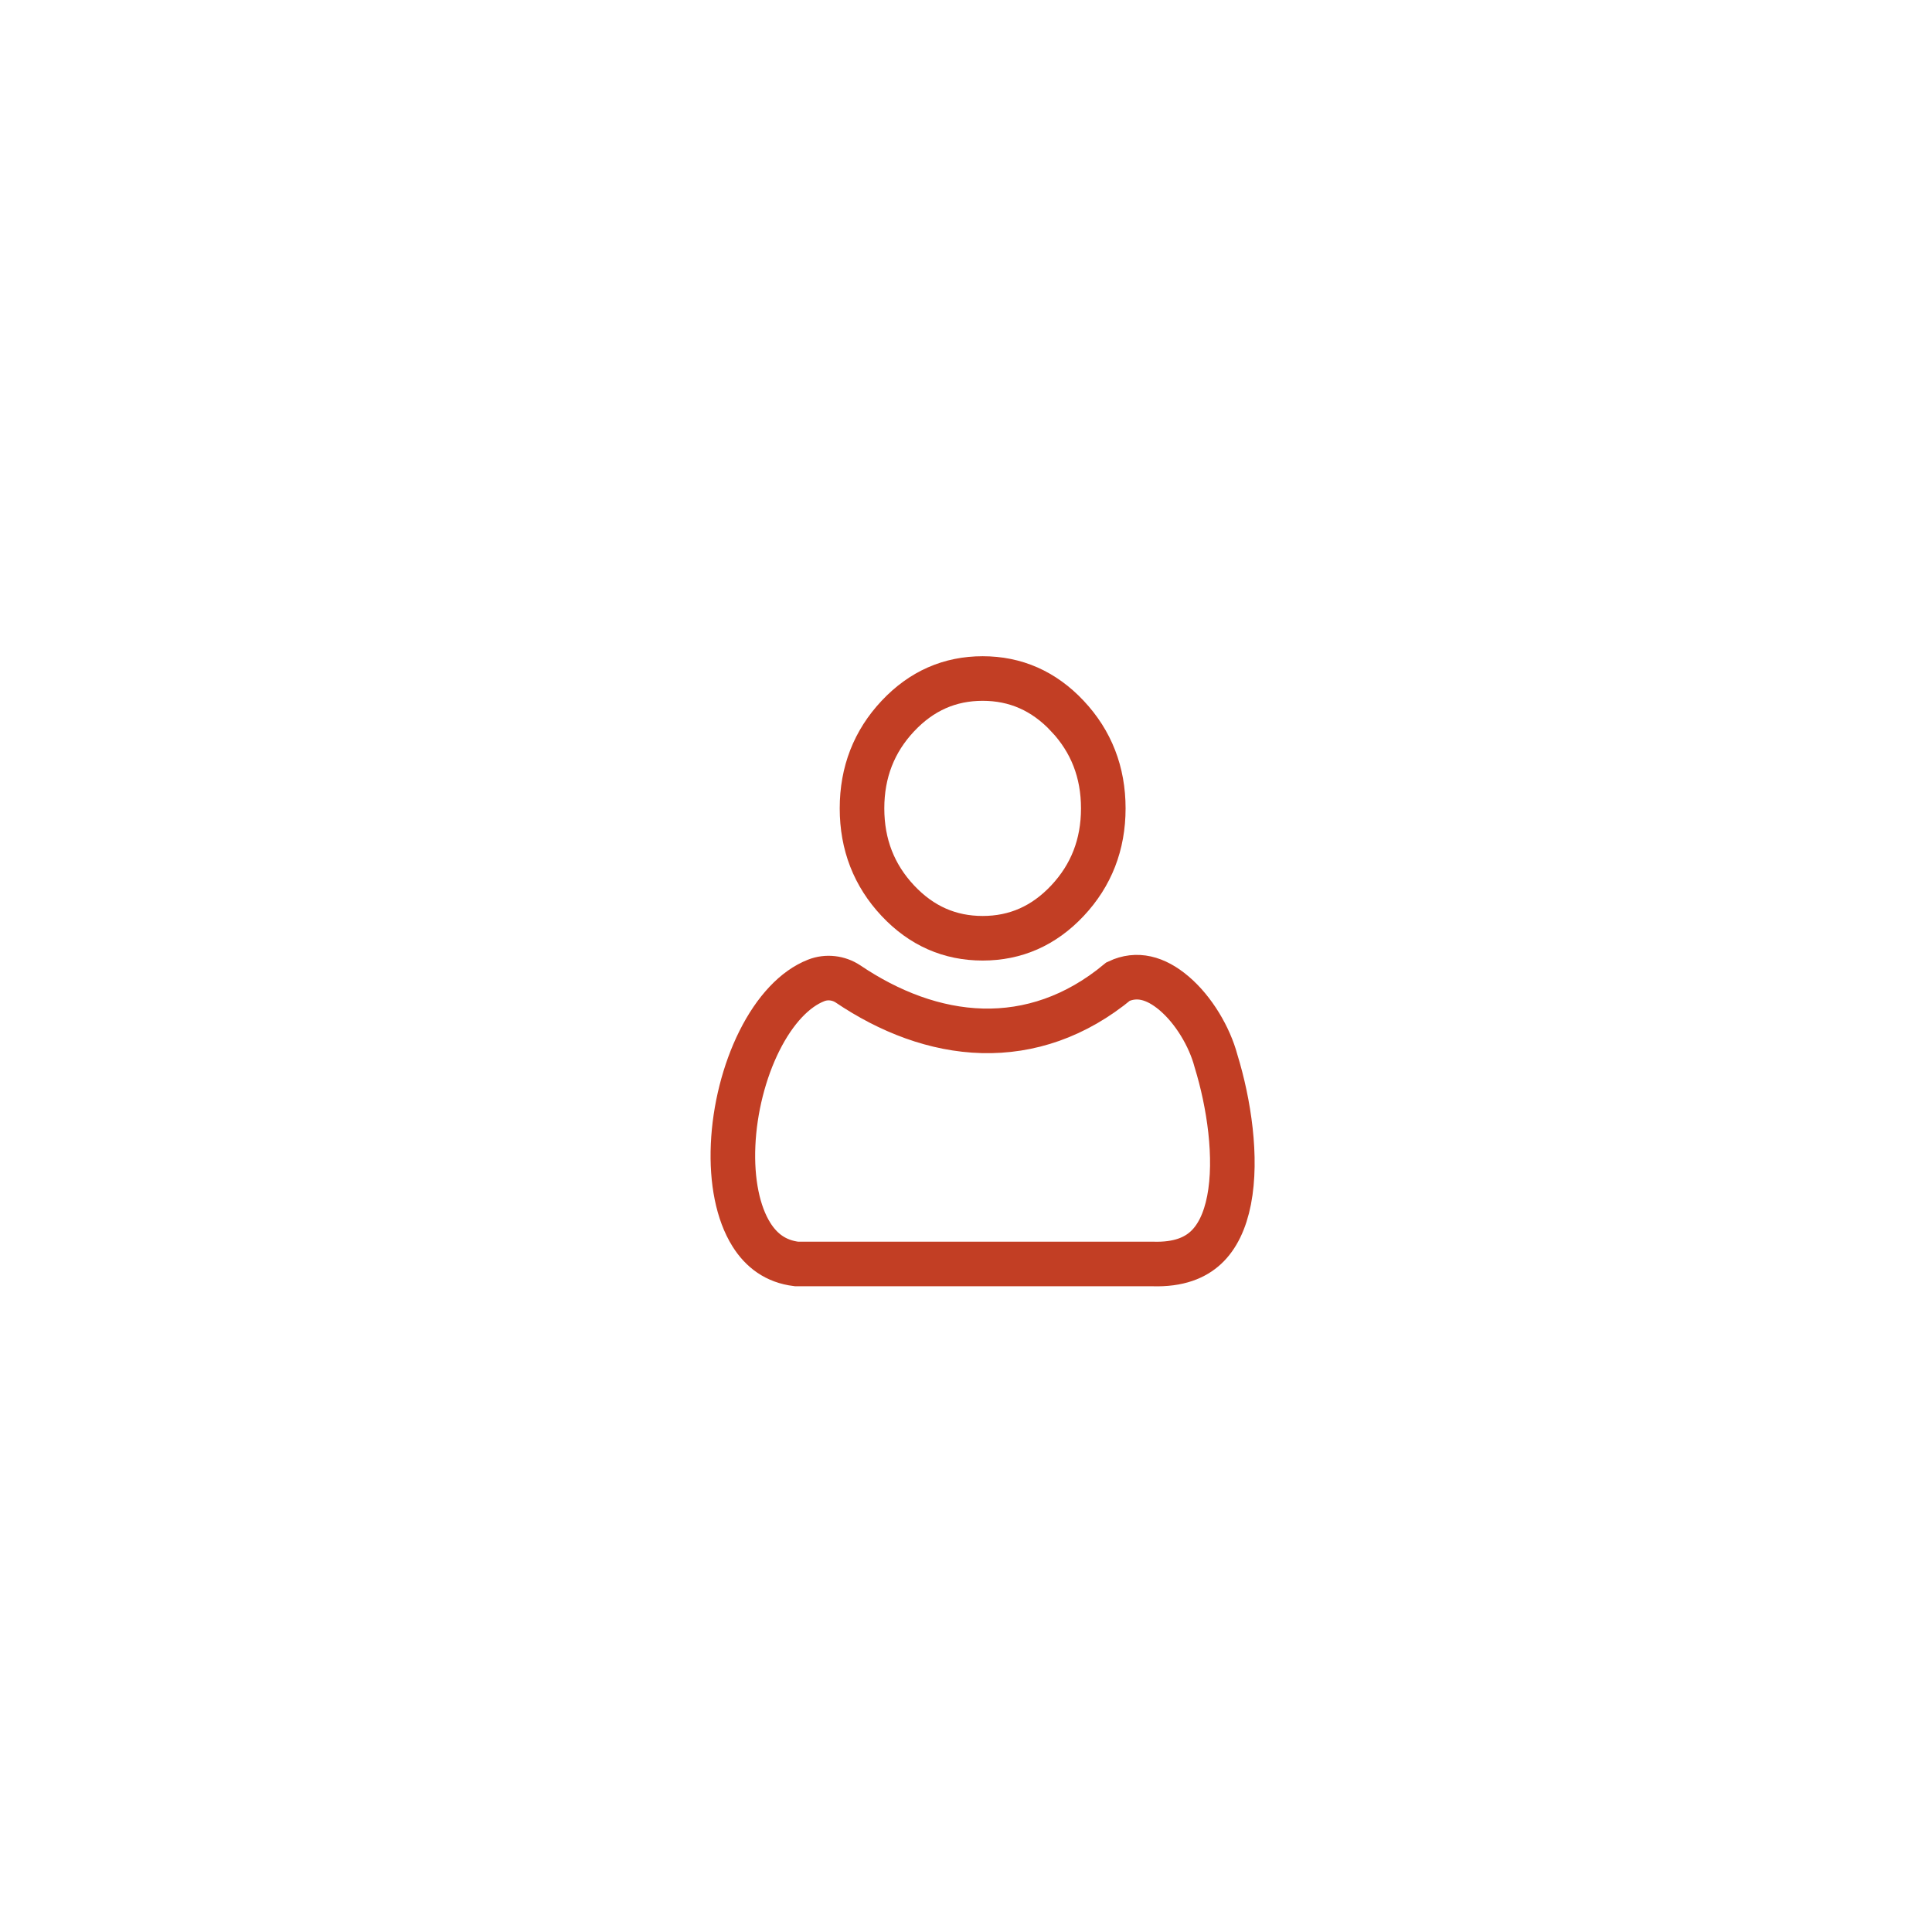 <svg width="130" height="130" viewBox="0 0 130 130" fill="none" xmlns="http://www.w3.org/2000/svg">
<path d="M66.121 63.133C63.912 63.133 62.009 62.304 60.414 60.606C58.816 58.904 58.003 56.834 58.003 54.394C58.003 51.955 58.816 49.884 60.414 48.183C62.009 46.485 63.912 45.656 66.121 45.656C68.329 45.656 70.232 46.485 71.827 48.183L72.73 47.334L71.827 48.183C73.425 49.884 74.238 51.955 74.238 54.394C74.238 56.834 73.425 58.904 71.827 60.606C70.232 62.304 68.329 63.133 66.121 63.133Z" stroke="#C23E24" stroke-width="3"/>
<path d="M54.799 85.049H53.591C52.193 84.878 51.233 84.146 50.558 83.07C49.653 81.627 49.22 79.475 49.329 77.037C49.436 74.622 50.068 72.103 51.097 70.042C52.141 67.953 53.492 66.525 54.921 65.969L54.923 65.968C55.62 65.695 56.423 65.786 57.056 66.204C59.837 68.081 62.926 69.28 66.099 69.362C69.253 69.442 72.382 68.415 75.24 66.044C76.486 65.457 77.749 65.775 79 66.837C80.33 67.966 81.386 69.765 81.814 71.362L81.821 71.388L81.829 71.414C82.69 74.215 83.257 77.902 82.701 80.757C82.426 82.166 81.904 83.242 81.146 83.947C80.418 84.624 79.319 85.106 77.567 85.05L77.543 85.049H77.519H54.799Z" stroke="#C23E24" stroke-width="3"/>
</svg>
